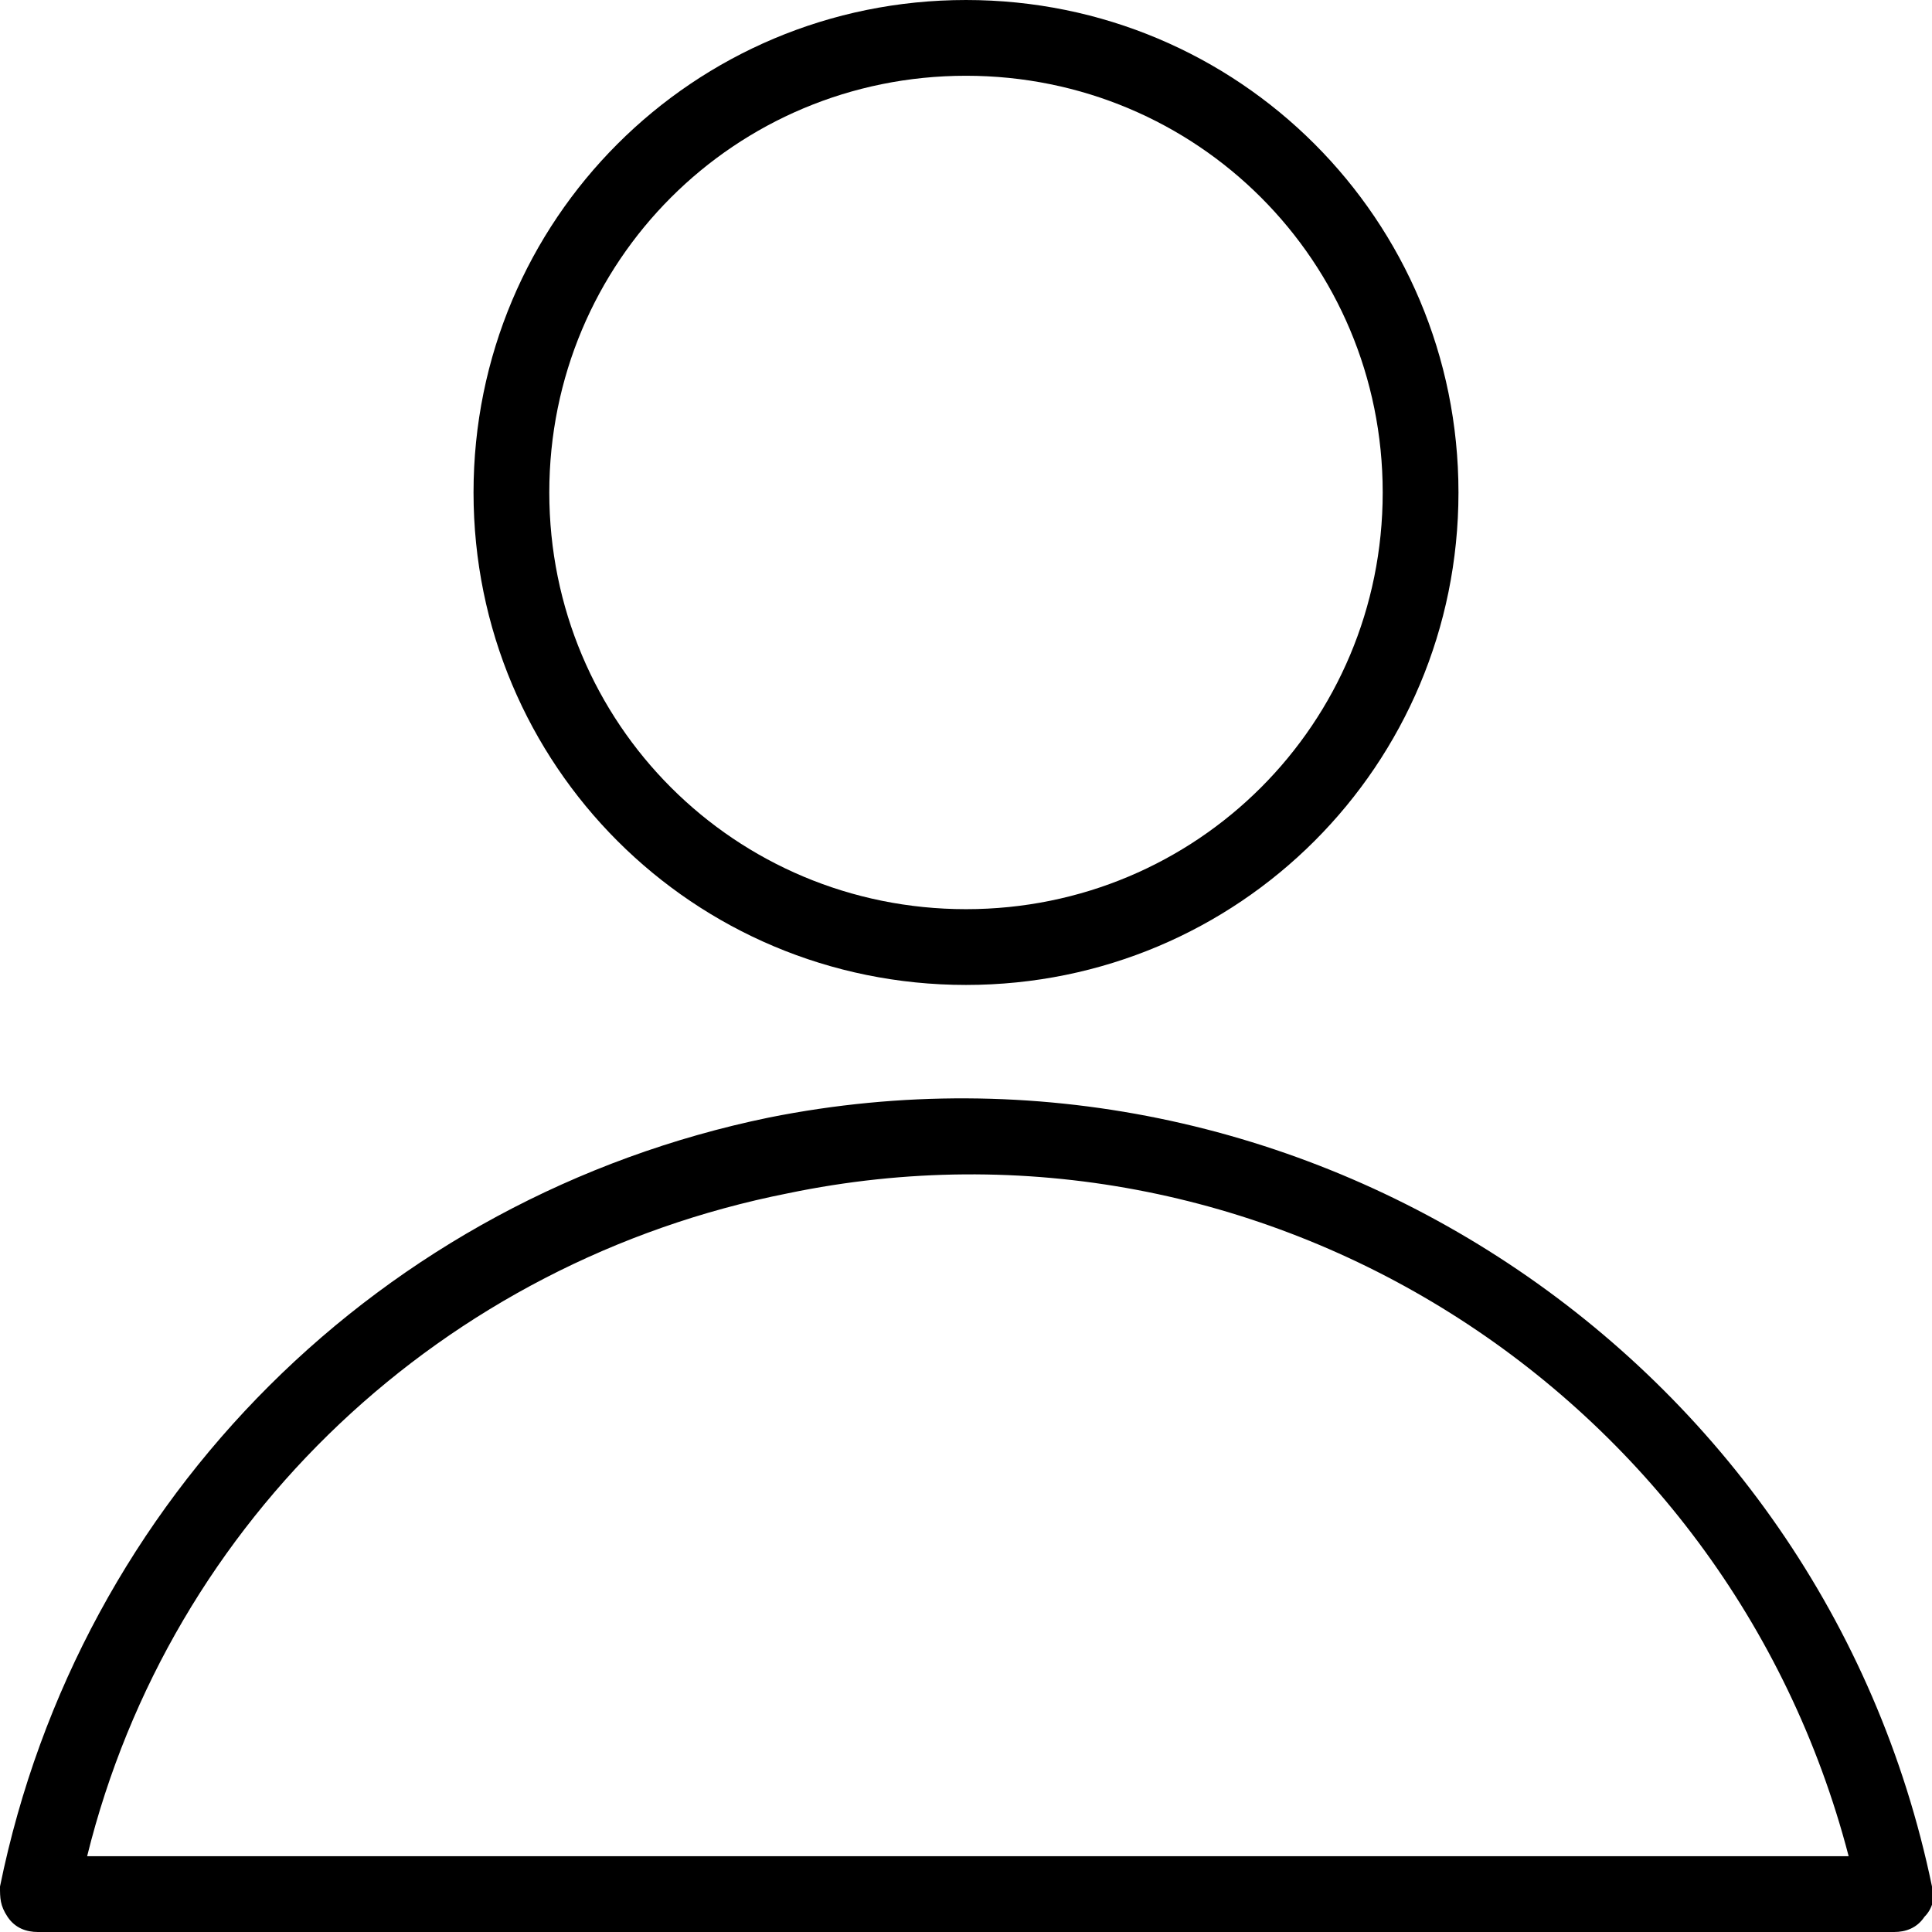 <?xml version="1.0" encoding="utf-8"?>
<!-- Generator: Adobe Illustrator 21.0.0, SVG Export Plug-In . SVG Version: 6.00 Build 0)  -->
<svg version="1.1" id="Layer_1" xmlns="http://www.w3.org/2000/svg" xmlns:xlink="http://www.w3.org/1999/xlink" x="0px" y="0px"
	 viewBox="0 0 51 51" style="enable-background:new 0 0 51 51;" xml:space="preserve">
<title>Login</title>
<g>
	<path style="fill: currentColor;" d="M25.5,26c-7.2,0-13-5.8-13-13s5.8-13,13-13c7.2,0,13,5.8,13,13S32.7,26,25.5,26z M25.5,2c-6.1,0-11,4.9-11,11
		s4.9,11,11,11s11-4.9,11-11S31.6,2,25.5,2z"/>
</g>
<g>
	<path style="fill: currentColor;" d="M50,51H1c-0.3,0-0.6-0.1-0.8-0.4S0,50.1,0,49.8c2.1-10.3,10.1-18.2,20.3-20.3c14-2.8,27.8,6.3,30.7,20.3
		c0.1,0.3,0,0.6-0.2,0.8C50.6,50.9,50.3,51,50,51z M2.3,49h46.5c-3.2-12.3-15.5-20.1-28-17.5C11.7,33.3,4.5,40.1,2.3,49z"/>
</g>
</svg>
